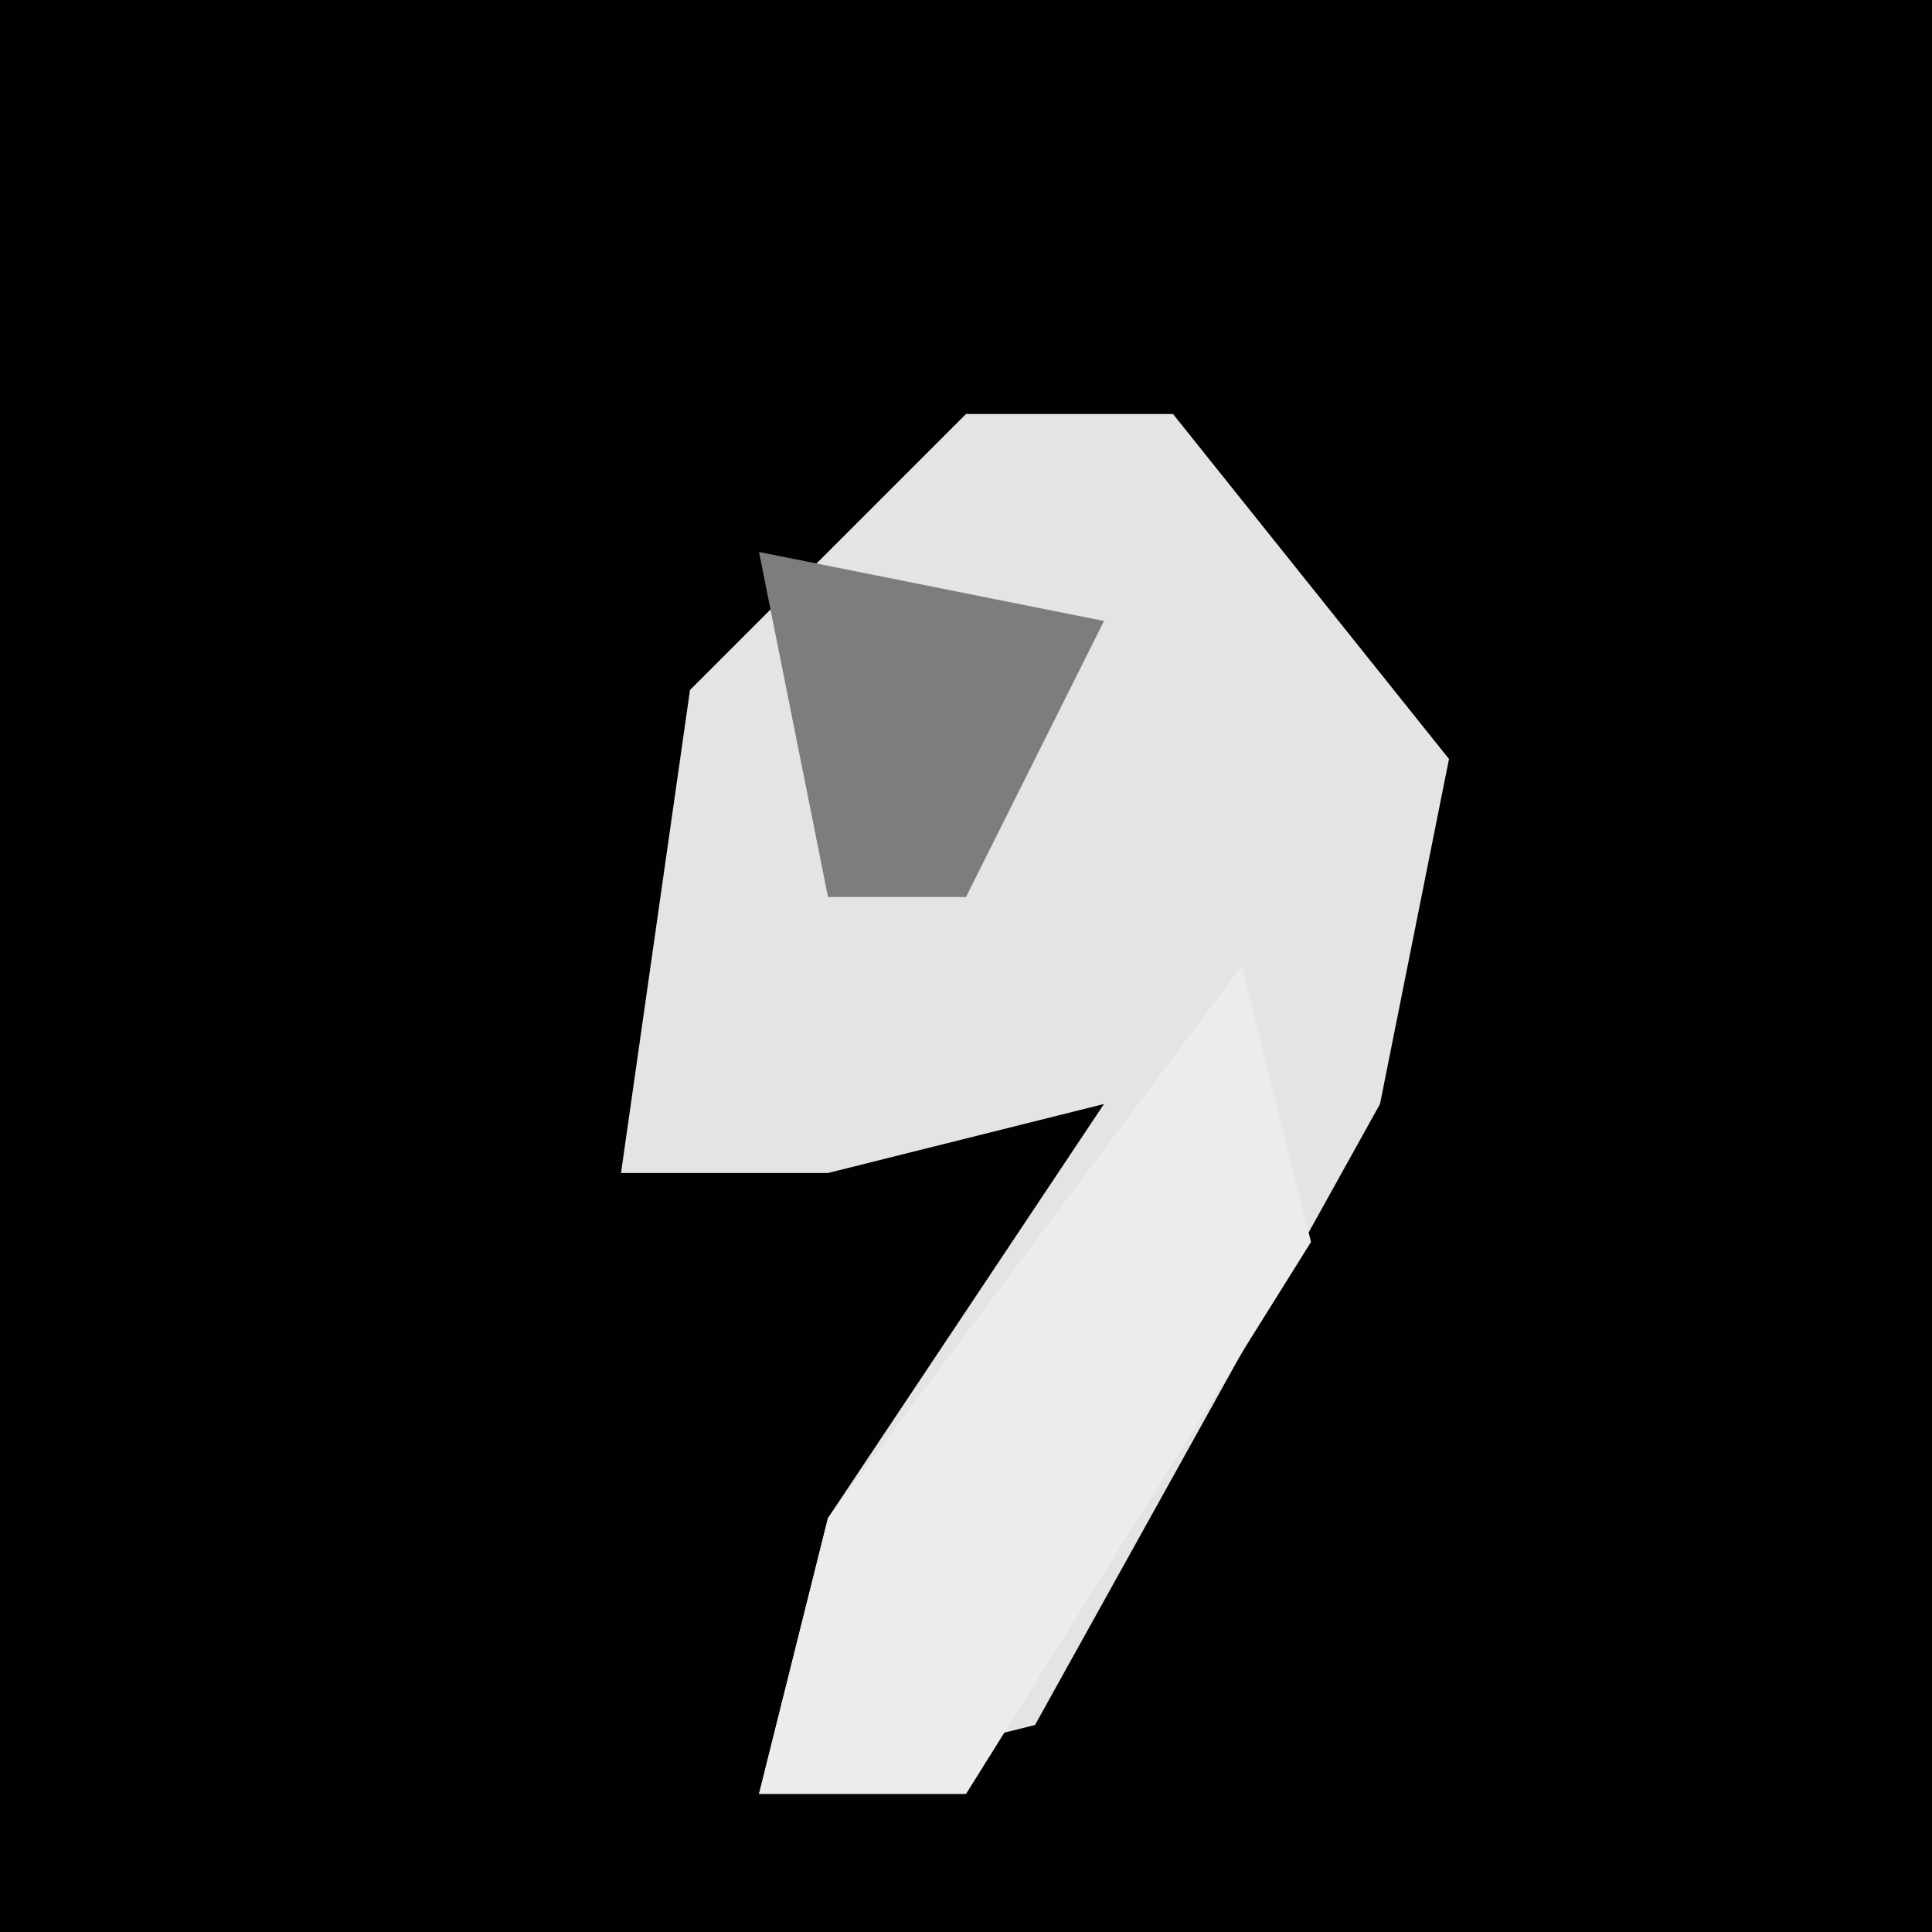 <?xml version="1.0" encoding="UTF-8"?>
<svg version="1.1" xmlns="http://www.w3.org/2000/svg" width="28" height="28">
<path d="M0,0 L28,0 L28,28 L0,28 Z " fill="#010101" transform="translate(0,0)"/>
<path d="M0,0 L3,0 L7,5 L6,10 L1,19 L-3,20 L-2,16 L2,10 L-2,11 L-5,11 L-4,4 Z " fill="#E4E4E4" transform="translate(14,6)"/>
<path d="M0,0 L1,4 L-4,12 L-7,12 L-6,8 Z " fill="#ECECEC" transform="translate(18,14)"/>
<path d="M0,0 L5,1 L3,5 L1,5 Z " fill="#7D7D7D" transform="translate(11,8)"/>
</svg>
